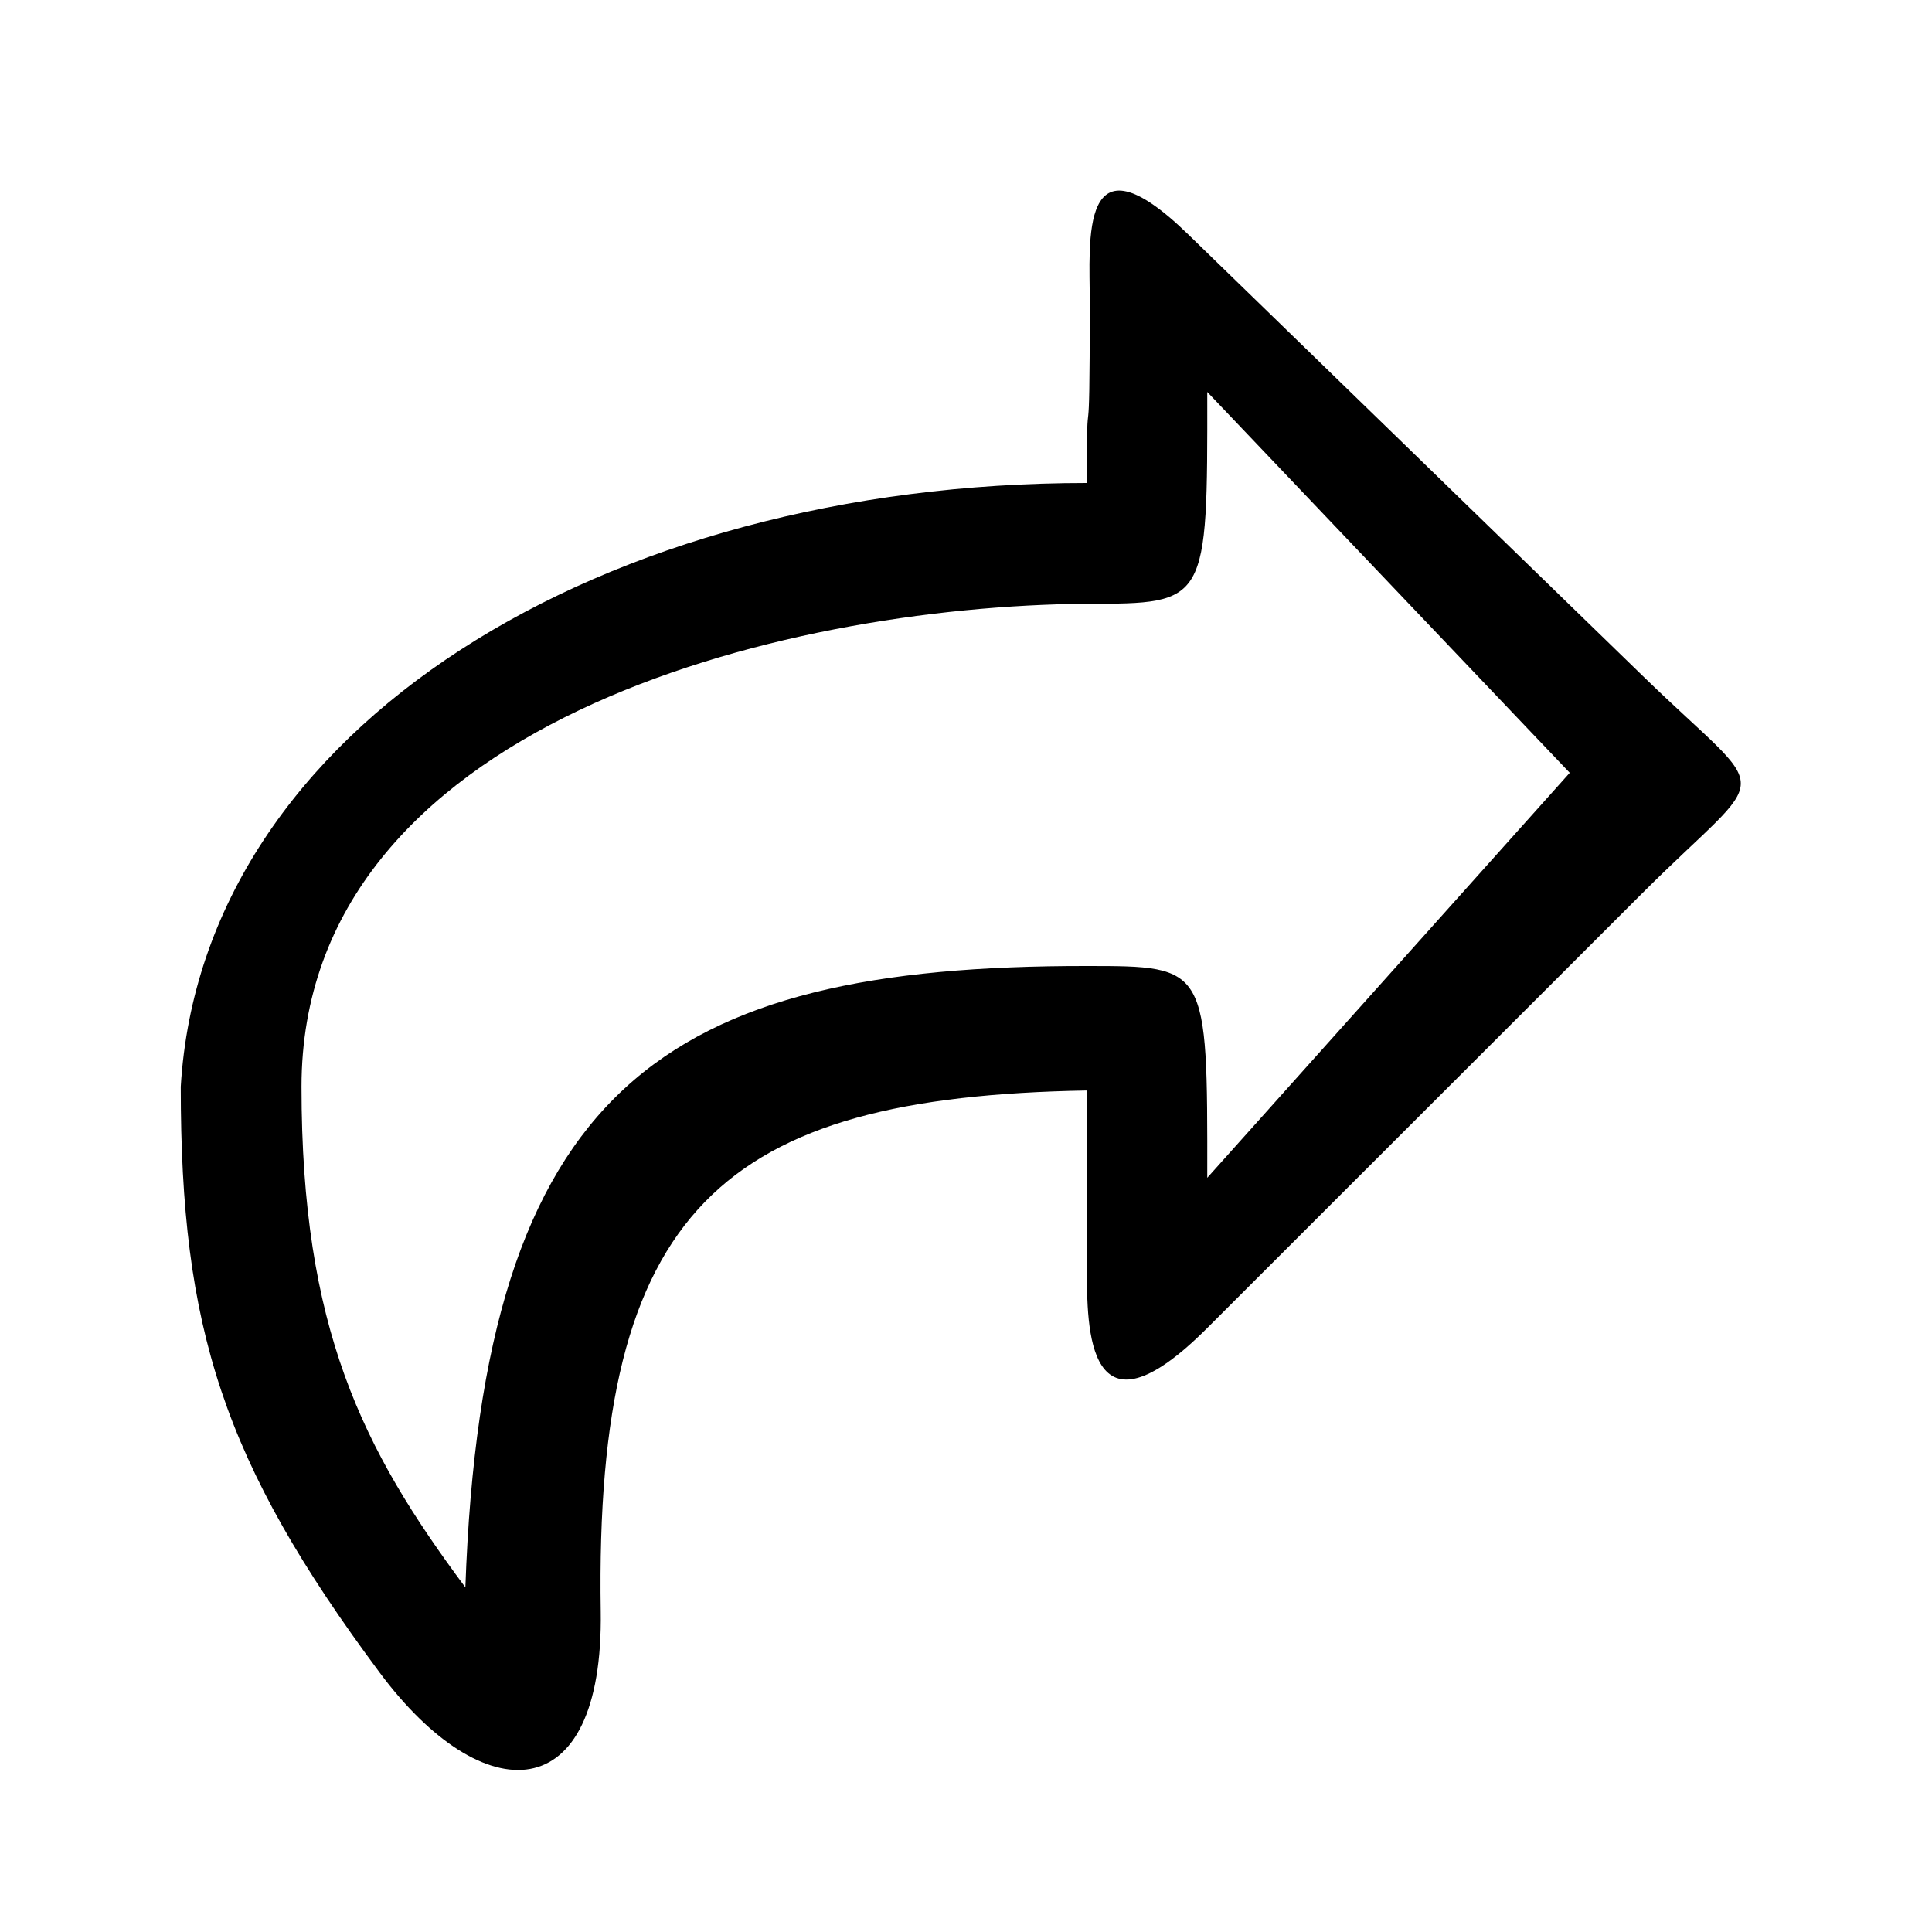 <?xml version="1.0" encoding="UTF-8" standalone="no"?>
<!-- Created with Inkscape (http://www.inkscape.org/) -->

<svg
   xmlns:dc="http://purl.org/dc/elements/1.1/"
   xmlns:cc="http://creativecommons.org/ns#"
   xmlns:rdf="http://www.w3.org/1999/02/22-rdf-syntax-ns#"
   xmlns:svg="http://www.w3.org/2000/svg"
   xmlns="http://www.w3.org/2000/svg"
   xmlns:sodipodi="http://sodipodi.sourceforge.net/DTD/sodipodi-0.dtd"
   xmlns:inkscape="http://www.inkscape.org/namespaces/inkscape"
   width="16px"
   height="16px"
   viewBox="0 0 16 16"
   version="1.1"
   id="SVGRoot"
   inkscape:version="0.92.5 (2060ec1f9f, 2020-04-08)"
   sodipodi:docname="reply.svg">
  <defs
     id="defs3713" />
  <sodipodi:namedview
     id="base"
     pagecolor="#ffffff"
     bordercolor="#666666"
     borderopacity="1.0"
     inkscape:pageopacity="0.0"
     inkscape:pageshadow="2"
     inkscape:zoom="32"
     inkscape:cx="7.714671"
     inkscape:cy="9.5469364"
     inkscape:document-units="px"
     inkscape:current-layer="layer1"
     showgrid="true"
     inkscape:window-width="1221"
     inkscape:window-height="820"
     inkscape:window-x="683"
     inkscape:window-y="240"
     inkscape:window-maximized="0"
     inkscape:grid-bbox="true">
    <inkscape:grid
       type="xygrid"
       id="grid3736" />
  </sodipodi:namedview>
  <g
     inkscape:label="Layer 1"
     inkscape:groupmode="layer"
     id="layer1">
    <path
       style="color:#000000;font-style:normal;font-variant:normal;font-weight:normal;font-stretch:normal;font-size:medium;line-height:normal;font-family:sans-serif;font-variant-ligatures:normal;font-variant-position:normal;font-variant-caps:normal;font-variant-numeric:normal;font-variant-alternates:normal;font-feature-settings:normal;text-indent:0;text-align:start;text-decoration:none;text-decoration-line:none;text-decoration-style:solid;text-decoration-color:#000000;letter-spacing:normal;word-spacing:normal;text-transform:none;writing-mode:lr-tb;direction:ltr;text-orientation:mixed;dominant-baseline:auto;baseline-shift:baseline;text-anchor:start;white-space:normal;shape-padding:0;clip-rule:nonzero;display:inline;overflow:visible;visibility:visible;opacity:1;isolation:auto;mix-blend-mode:normal;color-interpolation:sRGB;color-interpolation-filters:linearRGB;solid-color:#000000;solid-opacity:1;vector-effect:none;fill:#000000;fill-opacity:1;fill-rule:nonzero;stroke:none;stroke-width:1px;stroke-linecap:butt;stroke-linejoin:miter;stroke-miterlimit:4;stroke-dasharray:none;stroke-dashoffset:0;stroke-opacity:1;color-rendering:auto;image-rendering:auto;shape-rendering:auto;text-rendering:auto;enable-background:accumulate"
       d="M 9.838,1.939 C 8.934,1.061 9.025,1.999 9.025,2.5 9.025,4 9,3 9,4 5,4 1.675,6.015 1.497,9 c 0,2 0.348,3.105 1.649,4.854 C 4,15 5,15 4.975,13.342 4.923,10 5.987,9.084 9,9.031 9,10 9.004,9.999 9.002,10.5 9,11 9.001,11.995 9.998,10.998 L 13.598,7.4 c 1.083,-1.082 1.097,-0.742 0.008,-1.801 z M 9.998,3.246 13,6.4 9.998,9.754 C 10,8 10,8 9,8 5.5,7.996 4,9 3.854,13.146 3,12 2.497,11 2.497,9 2.497,6 6.457,5.02 9,5 10,5 10,5 9.998,3.246 Z"
       id="path3740"
       inkscape:connector-curvature="0"
       sodipodi:nodetypes="ssccsscsssssccccccccc" />
  </g>
</svg>
